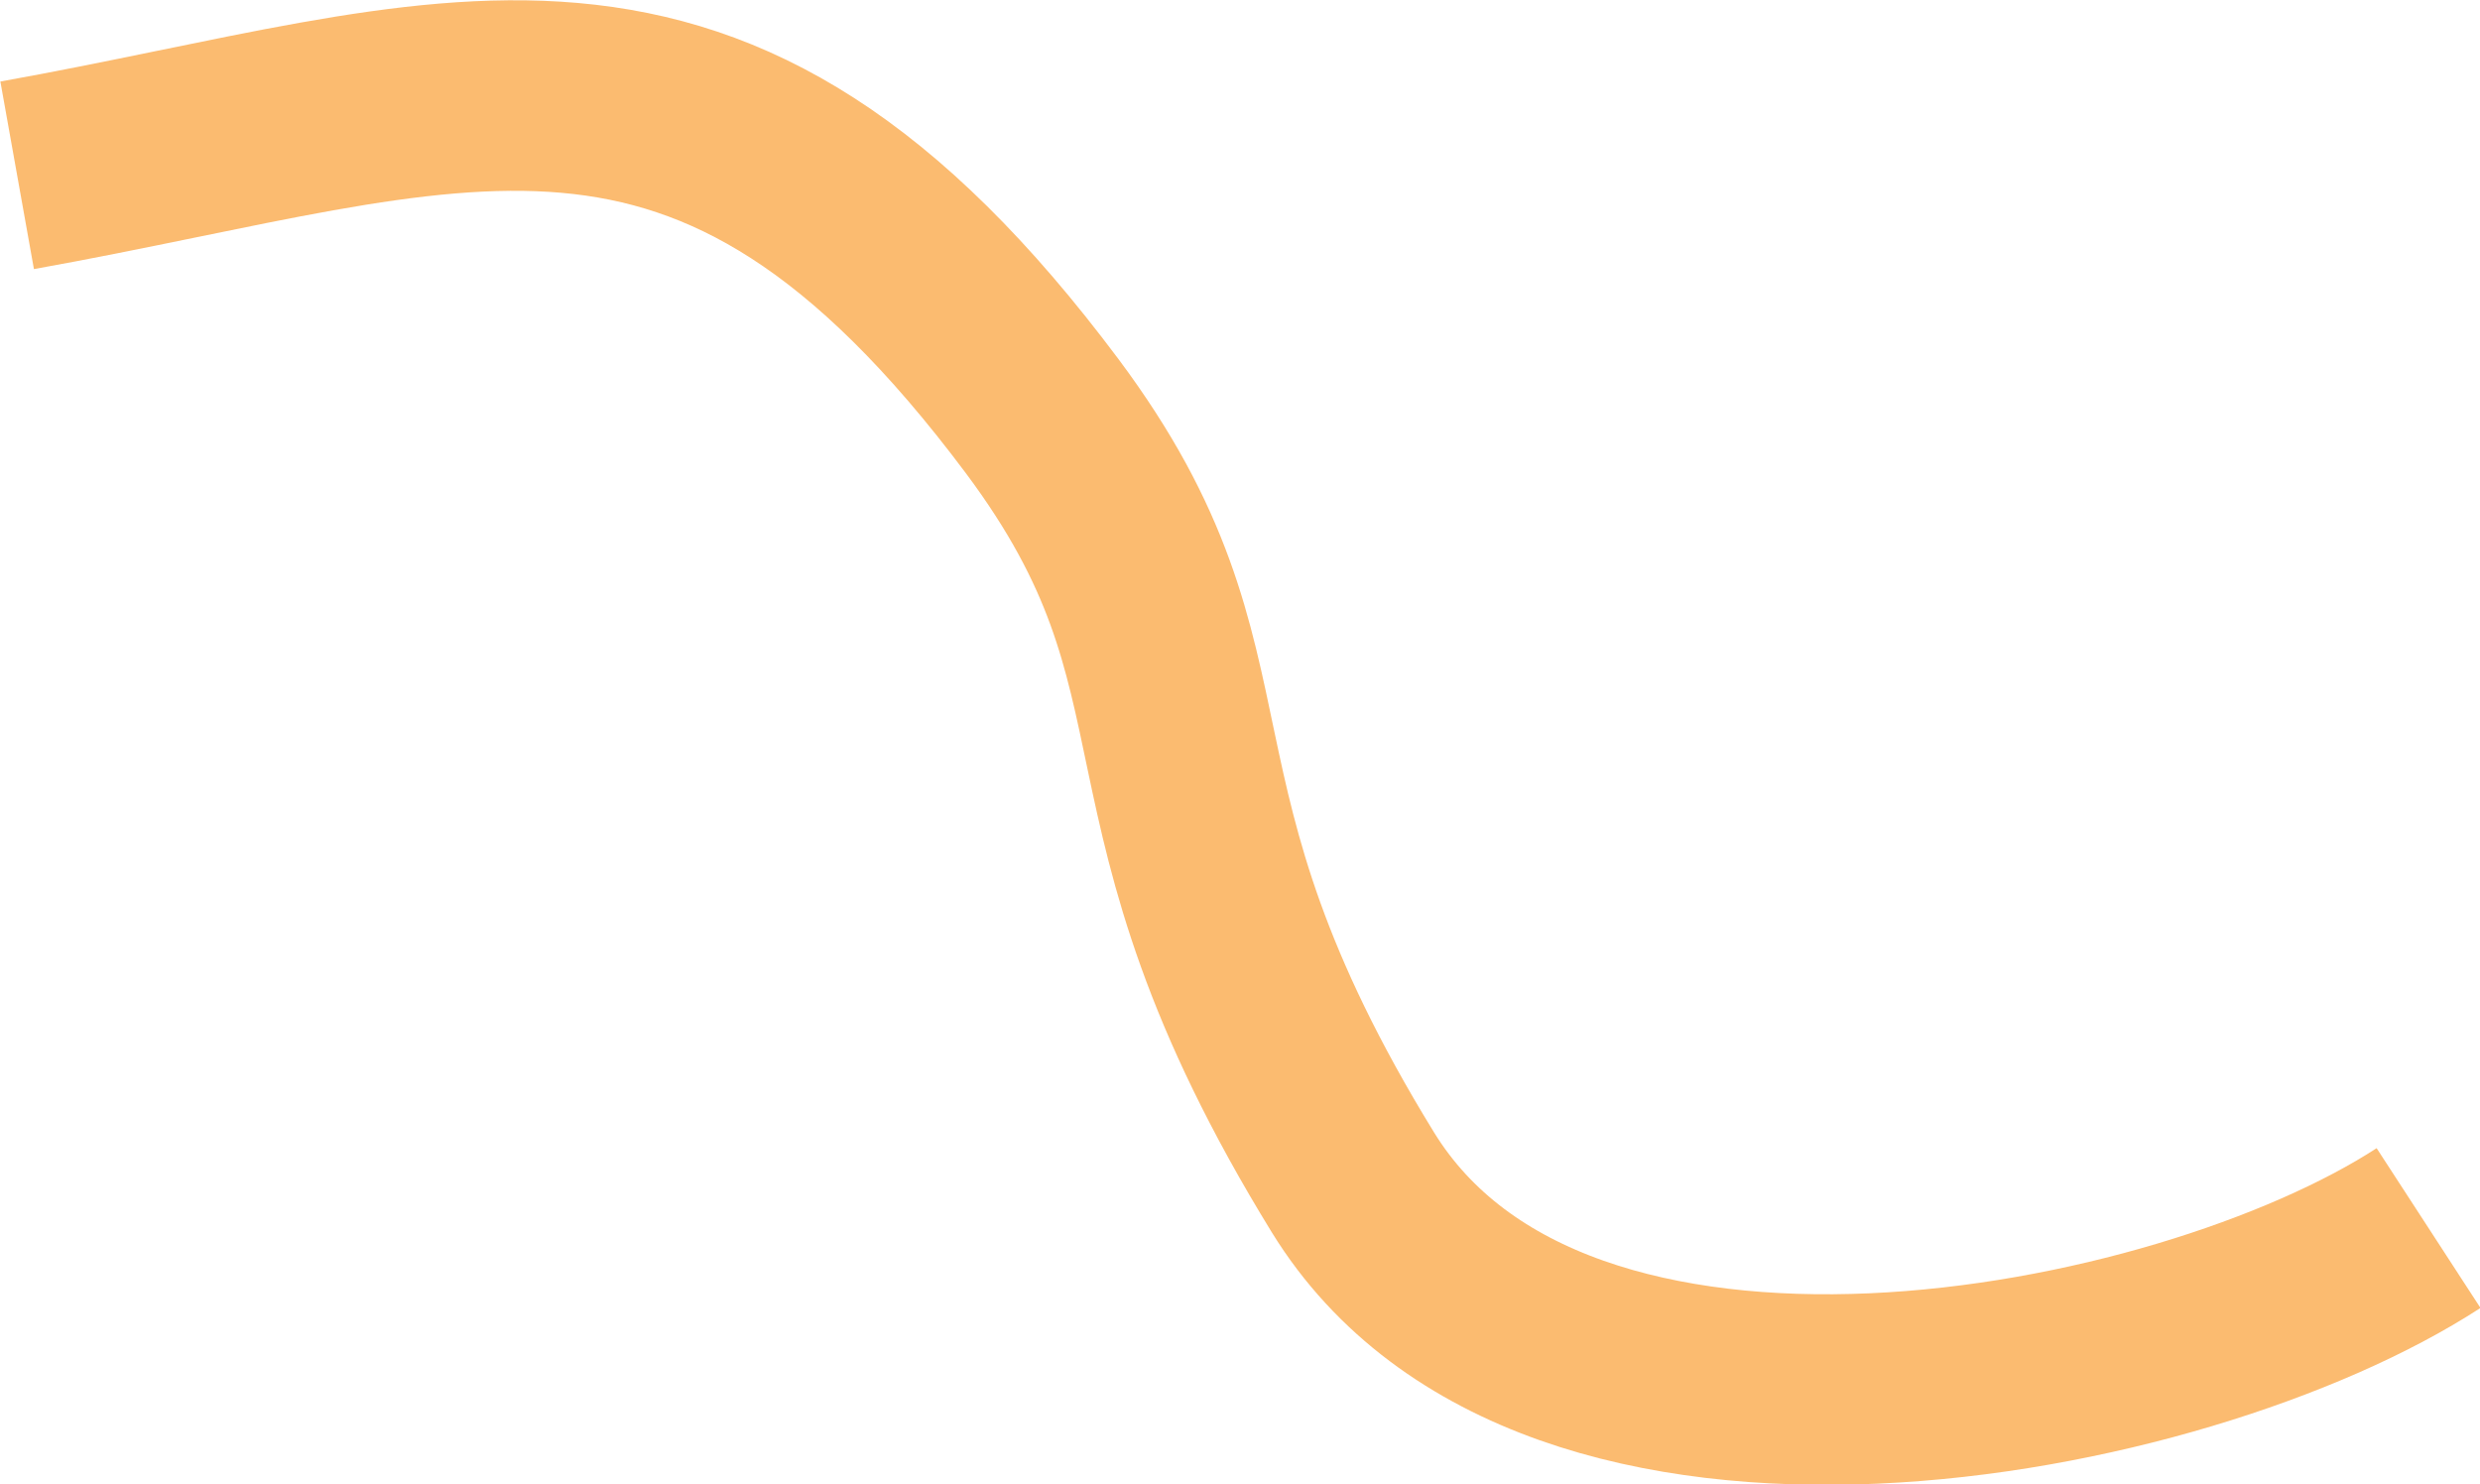 <?xml version="1.0" encoding="utf-8"?>
<!-- Generator: Adobe Illustrator 23.0.4, SVG Export Plug-In . SVG Version: 6.00 Build 0)  -->
<svg version="1.1" id="squiggle" xmlns="http://www.w3.org/2000/svg" xmlns:xlink="http://www.w3.org/1999/xlink" x="0px" y="0px"
	 width="260.3px" height="155.8px" viewBox="0 0 260.3 155.8" style="enable-background:new 0 0 260.3 155.8;" xml:space="preserve"
	>
<path style="fill:none;stroke:#FBBB70;stroke-width:20;stroke-linejoin:round;stroke-miterlimit:10;" d="M254.9,128.9
	c-26,16.9-91.7,29.6-112.9-4.8c-25.2-41-12-52.8-32.6-80.4C74.2-3.4,48.2,10.1,1.8,18.4"/>
</svg>
